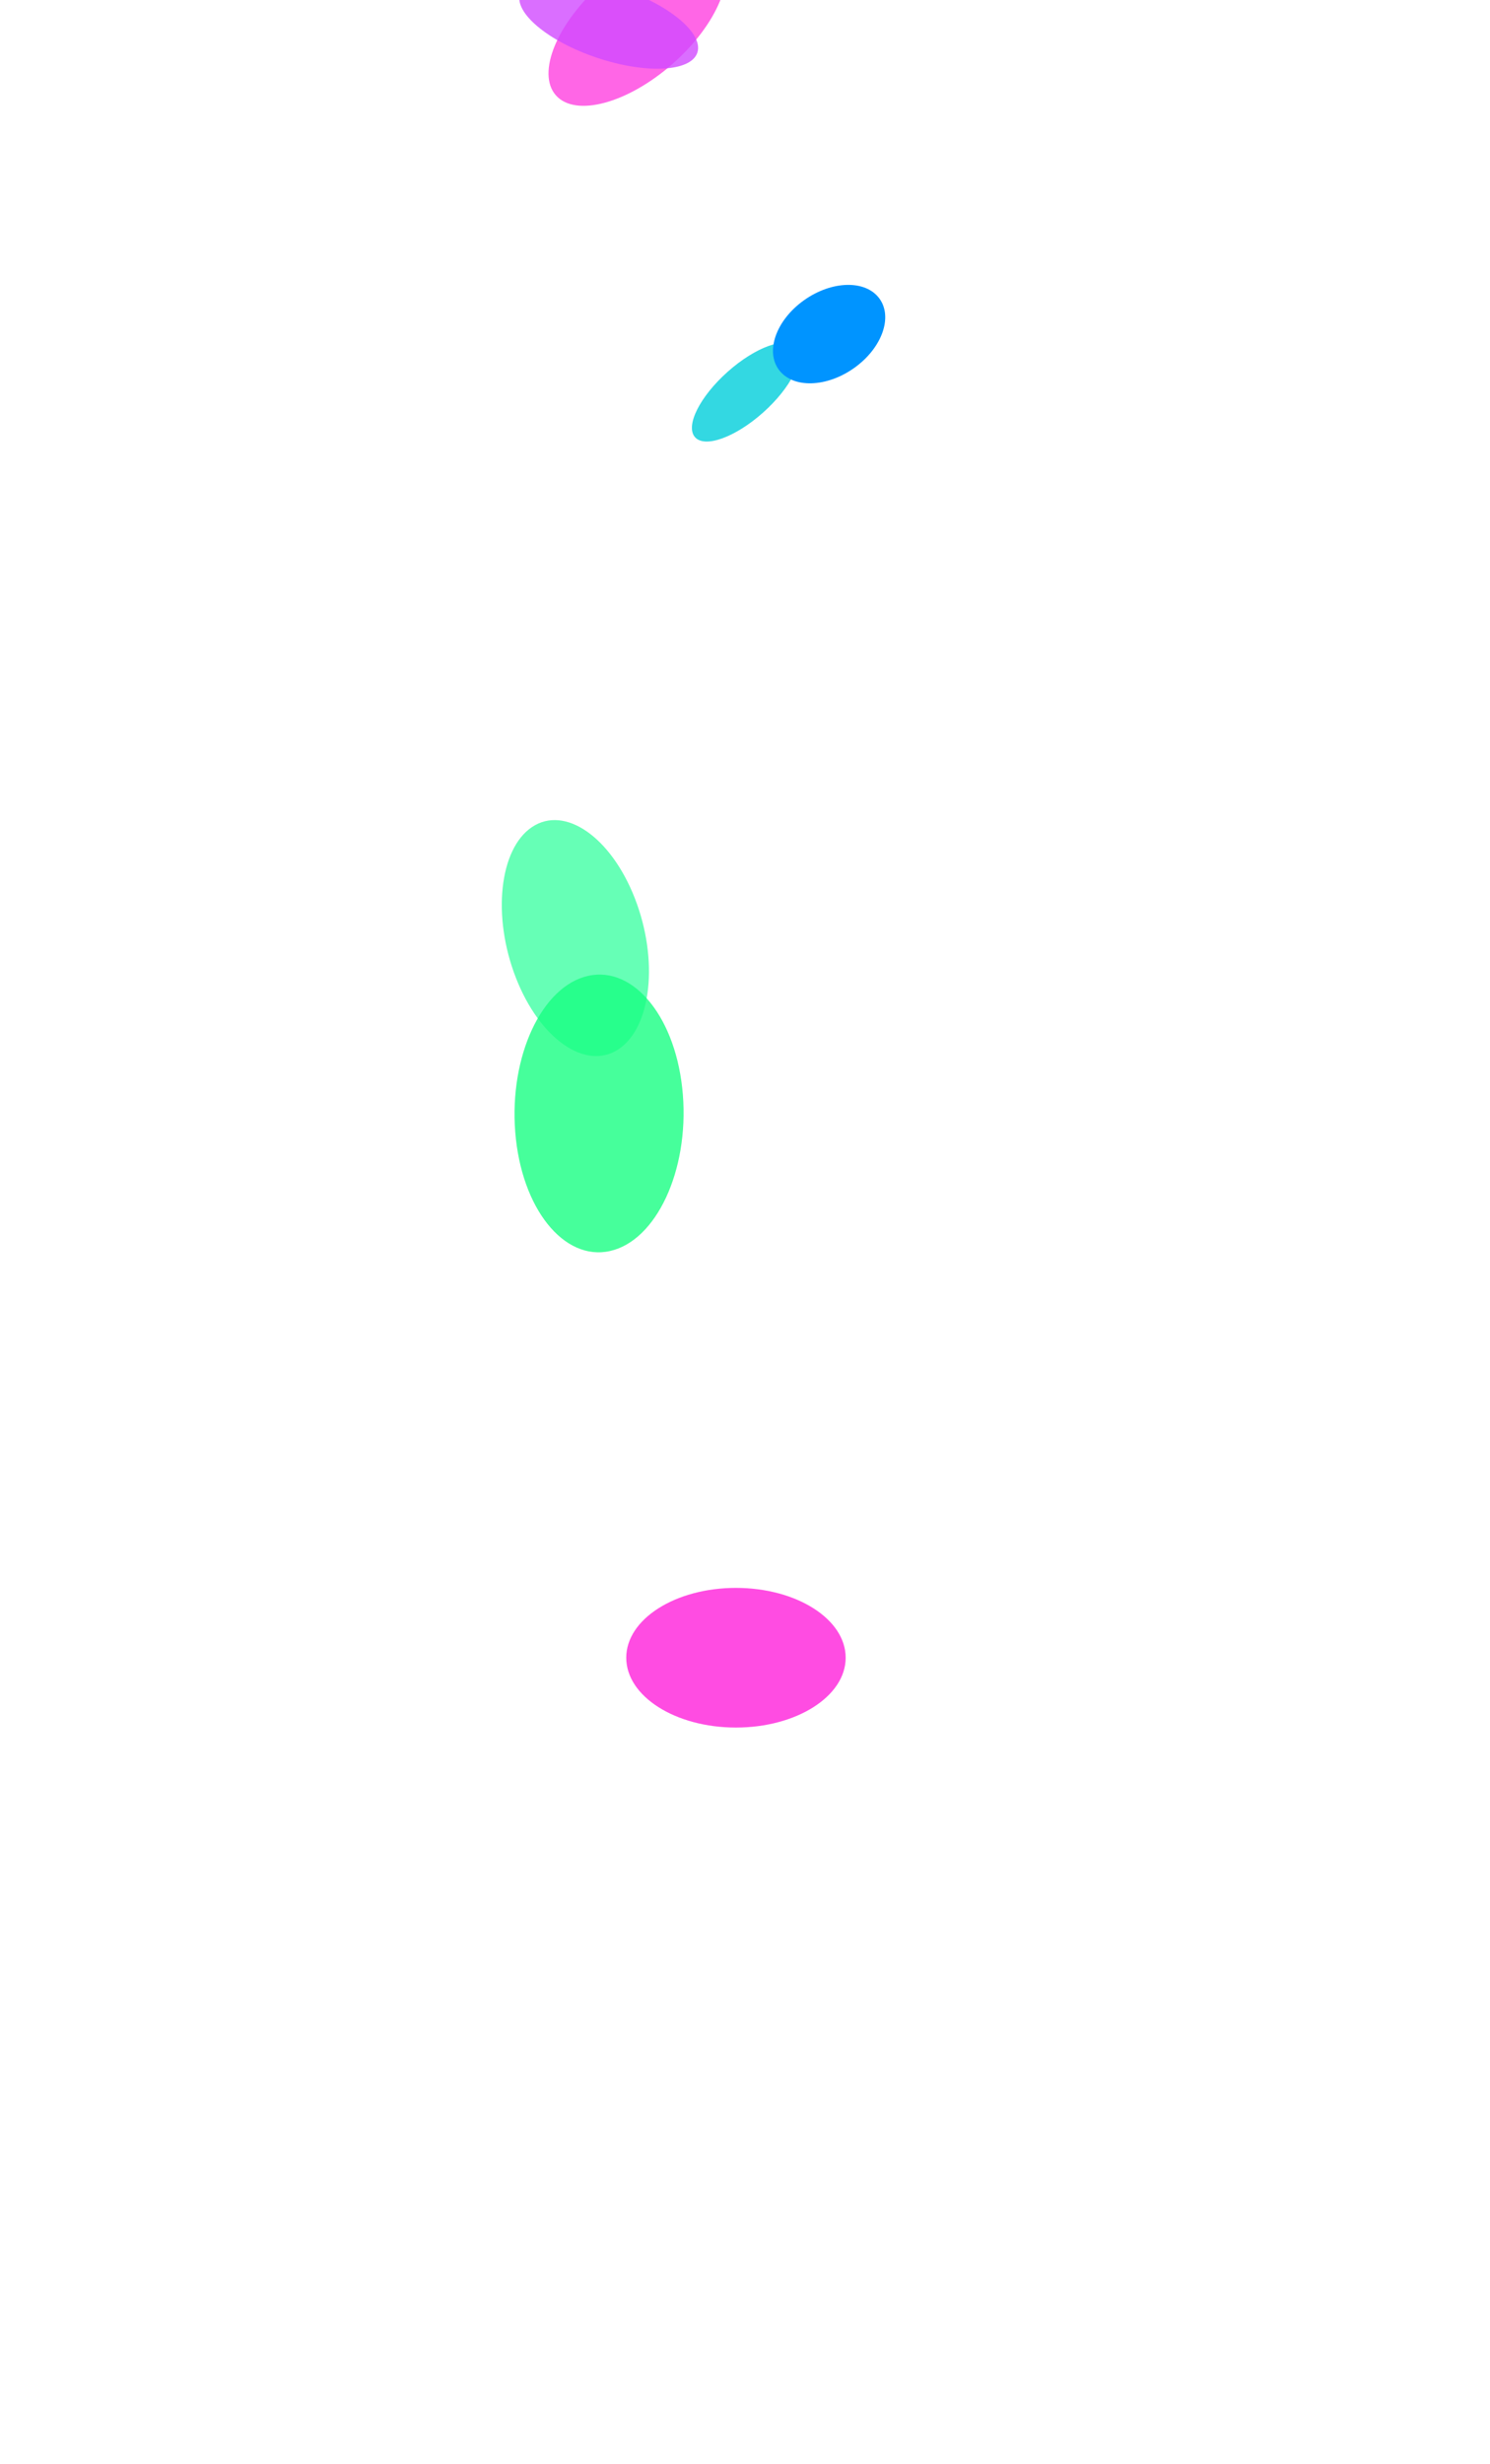 <svg width="3212" height="5310" viewBox="0 0 3212 5310" fill="none" xmlns="http://www.w3.org/2000/svg">
<g clip-path="url(#clip0_338_310)">
<g filter="url(#filter0_f_338_310)">
<ellipse cx="1373.74" cy="51" rx="115.351" ry="233.713" transform="rotate(48.648 1373.74 51)" fill="#FF00D6" fill-opacity="0.6"/>
</g>
<g filter="url(#filter1_f_338_310)">
<ellipse cx="1312.16" cy="49.61" rx="79.033" ry="201.501" transform="rotate(-71.51 1312.16 49.61)" fill="#D04AFF" fill-opacity="0.8"/>
</g>
<g filter="url(#filter2_f_338_310)">
<ellipse cx="145.505" cy="58.19" rx="145.505" ry="58.19" transform="matrix(0.747 -0.665 0.654 0.757 1460 897.911)" fill="#00CEDB" fill-opacity="0.8"/>
</g>
<g filter="url(#filter3_f_338_310)">
<ellipse cx="132.784" cy="90.871" rx="132.784" ry="90.871" transform="matrix(-0.814 0.581 -0.598 -0.801 1949.73 715.654)" fill="#0094FF"/>
</g>
<g filter="url(#filter4_f_338_310)">
<ellipse cx="154.204" cy="256.894" rx="154.204" ry="256.894" transform="matrix(0.832 -0.554 0.363 0.932 1018.8 1867.62)" fill="#00FF85" fill-opacity="0.6"/>
</g>
<g filter="url(#filter5_f_338_310)">
<ellipse cx="185.117" cy="297.411" rx="185.117" ry="297.411" transform="matrix(0.976 -0.217 0.079 0.997 1087.22 2143.19)" fill="#18FF82" fill-opacity="0.8"/>
</g>
<g filter="url(#filter6_f_338_310)">
<ellipse cx="1586.5" cy="3572.5" rx="150.5" ry="236.5" transform="rotate(-90 1586.5 3572.5)" fill="#FF00D6" fill-opacity="0.7"/>
</g>
</g>
<defs>
<filter id="filter0_f_338_310" x="979.409" y="-329.063" width="888.653" height="860.127" filterUnits="userSpaceOnUse" color-interpolation-filters="sRGB">
<feFlood flood-opacity="0" result="BackgroundImageFix"/>
<feBlend mode="normal" in="SourceGraphic" in2="BackgroundImageFix" result="shape"/>
<feGaussianBlur stdDeviation="101.5" result="effect1_foregroundBlur_338_310"/>
</filter>
<filter id="filter1_f_338_310" x="911.406" y="-256.889" width="911.516" height="712.999" filterUnits="userSpaceOnUse" color-interpolation-filters="sRGB">
<feFlood flood-opacity="0" result="BackgroundImageFix"/>
<feBlend mode="normal" in="SourceGraphic" in2="BackgroundImageFix" result="shape"/>
<feGaussianBlur stdDeviation="104" result="effect1_foregroundBlur_338_310"/>
</filter>
<filter id="filter2_f_338_310" x="1275.53" y="322.763" width="762.243" height="844.767" filterUnits="userSpaceOnUse" color-interpolation-filters="sRGB">
<feFlood flood-opacity="0" result="BackgroundImageFix"/>
<feBlend mode="normal" in="SourceGraphic" in2="BackgroundImageFix" result="shape"/>
<feGaussianBlur stdDeviation="108" result="effect1_foregroundBlur_338_310"/>
</filter>
<filter id="filter3_f_338_310" x="1358.39" y="305.898" width="757.916" height="728.271" filterUnits="userSpaceOnUse" color-interpolation-filters="sRGB">
<feFlood flood-opacity="0" result="BackgroundImageFix"/>
<feBlend mode="normal" in="SourceGraphic" in2="BackgroundImageFix" result="shape"/>
<feGaussianBlur stdDeviation="104" result="effect1_foregroundBlur_338_310"/>
</filter>
<filter id="filter4_f_338_310" x="836.718" y="1522.24" width="836.718" height="1522.24" filterUnits="userSpaceOnUse" color-interpolation-filters="sRGB">
<feFlood flood-opacity="0" result="BackgroundImageFix"/>
<feBlend mode="normal" in="SourceGraphic" in2="BackgroundImageFix" result="shape"/>
<feGaussianBlur stdDeviation="122.5" result="effect1_foregroundBlur_338_310"/>
</filter>
<filter id="filter5_f_338_310" x="902.234" y="1693.22" width="902.234" height="1493.22" filterUnits="userSpaceOnUse" color-interpolation-filters="sRGB">
<feFlood flood-opacity="0" result="BackgroundImageFix"/>
<feBlend mode="normal" in="SourceGraphic" in2="BackgroundImageFix" result="shape"/>
<feGaussianBlur stdDeviation="103.5" result="effect1_foregroundBlur_338_310"/>
</filter>
<filter id="filter6_f_338_310" x="1097" y="2969" width="979" height="1007" filterUnits="userSpaceOnUse" color-interpolation-filters="sRGB">
<feFlood flood-opacity="0" result="BackgroundImageFix"/>
<feBlend mode="normal" in="SourceGraphic" in2="BackgroundImageFix" result="shape"/>
<feGaussianBlur stdDeviation="126.5" result="effect1_foregroundBlur_338_310"/>
</filter>
<clipPath id="clip0_338_310">
<rect width="3212" height="5310" fill="white"/>
</clipPath>
</defs>
</svg>
